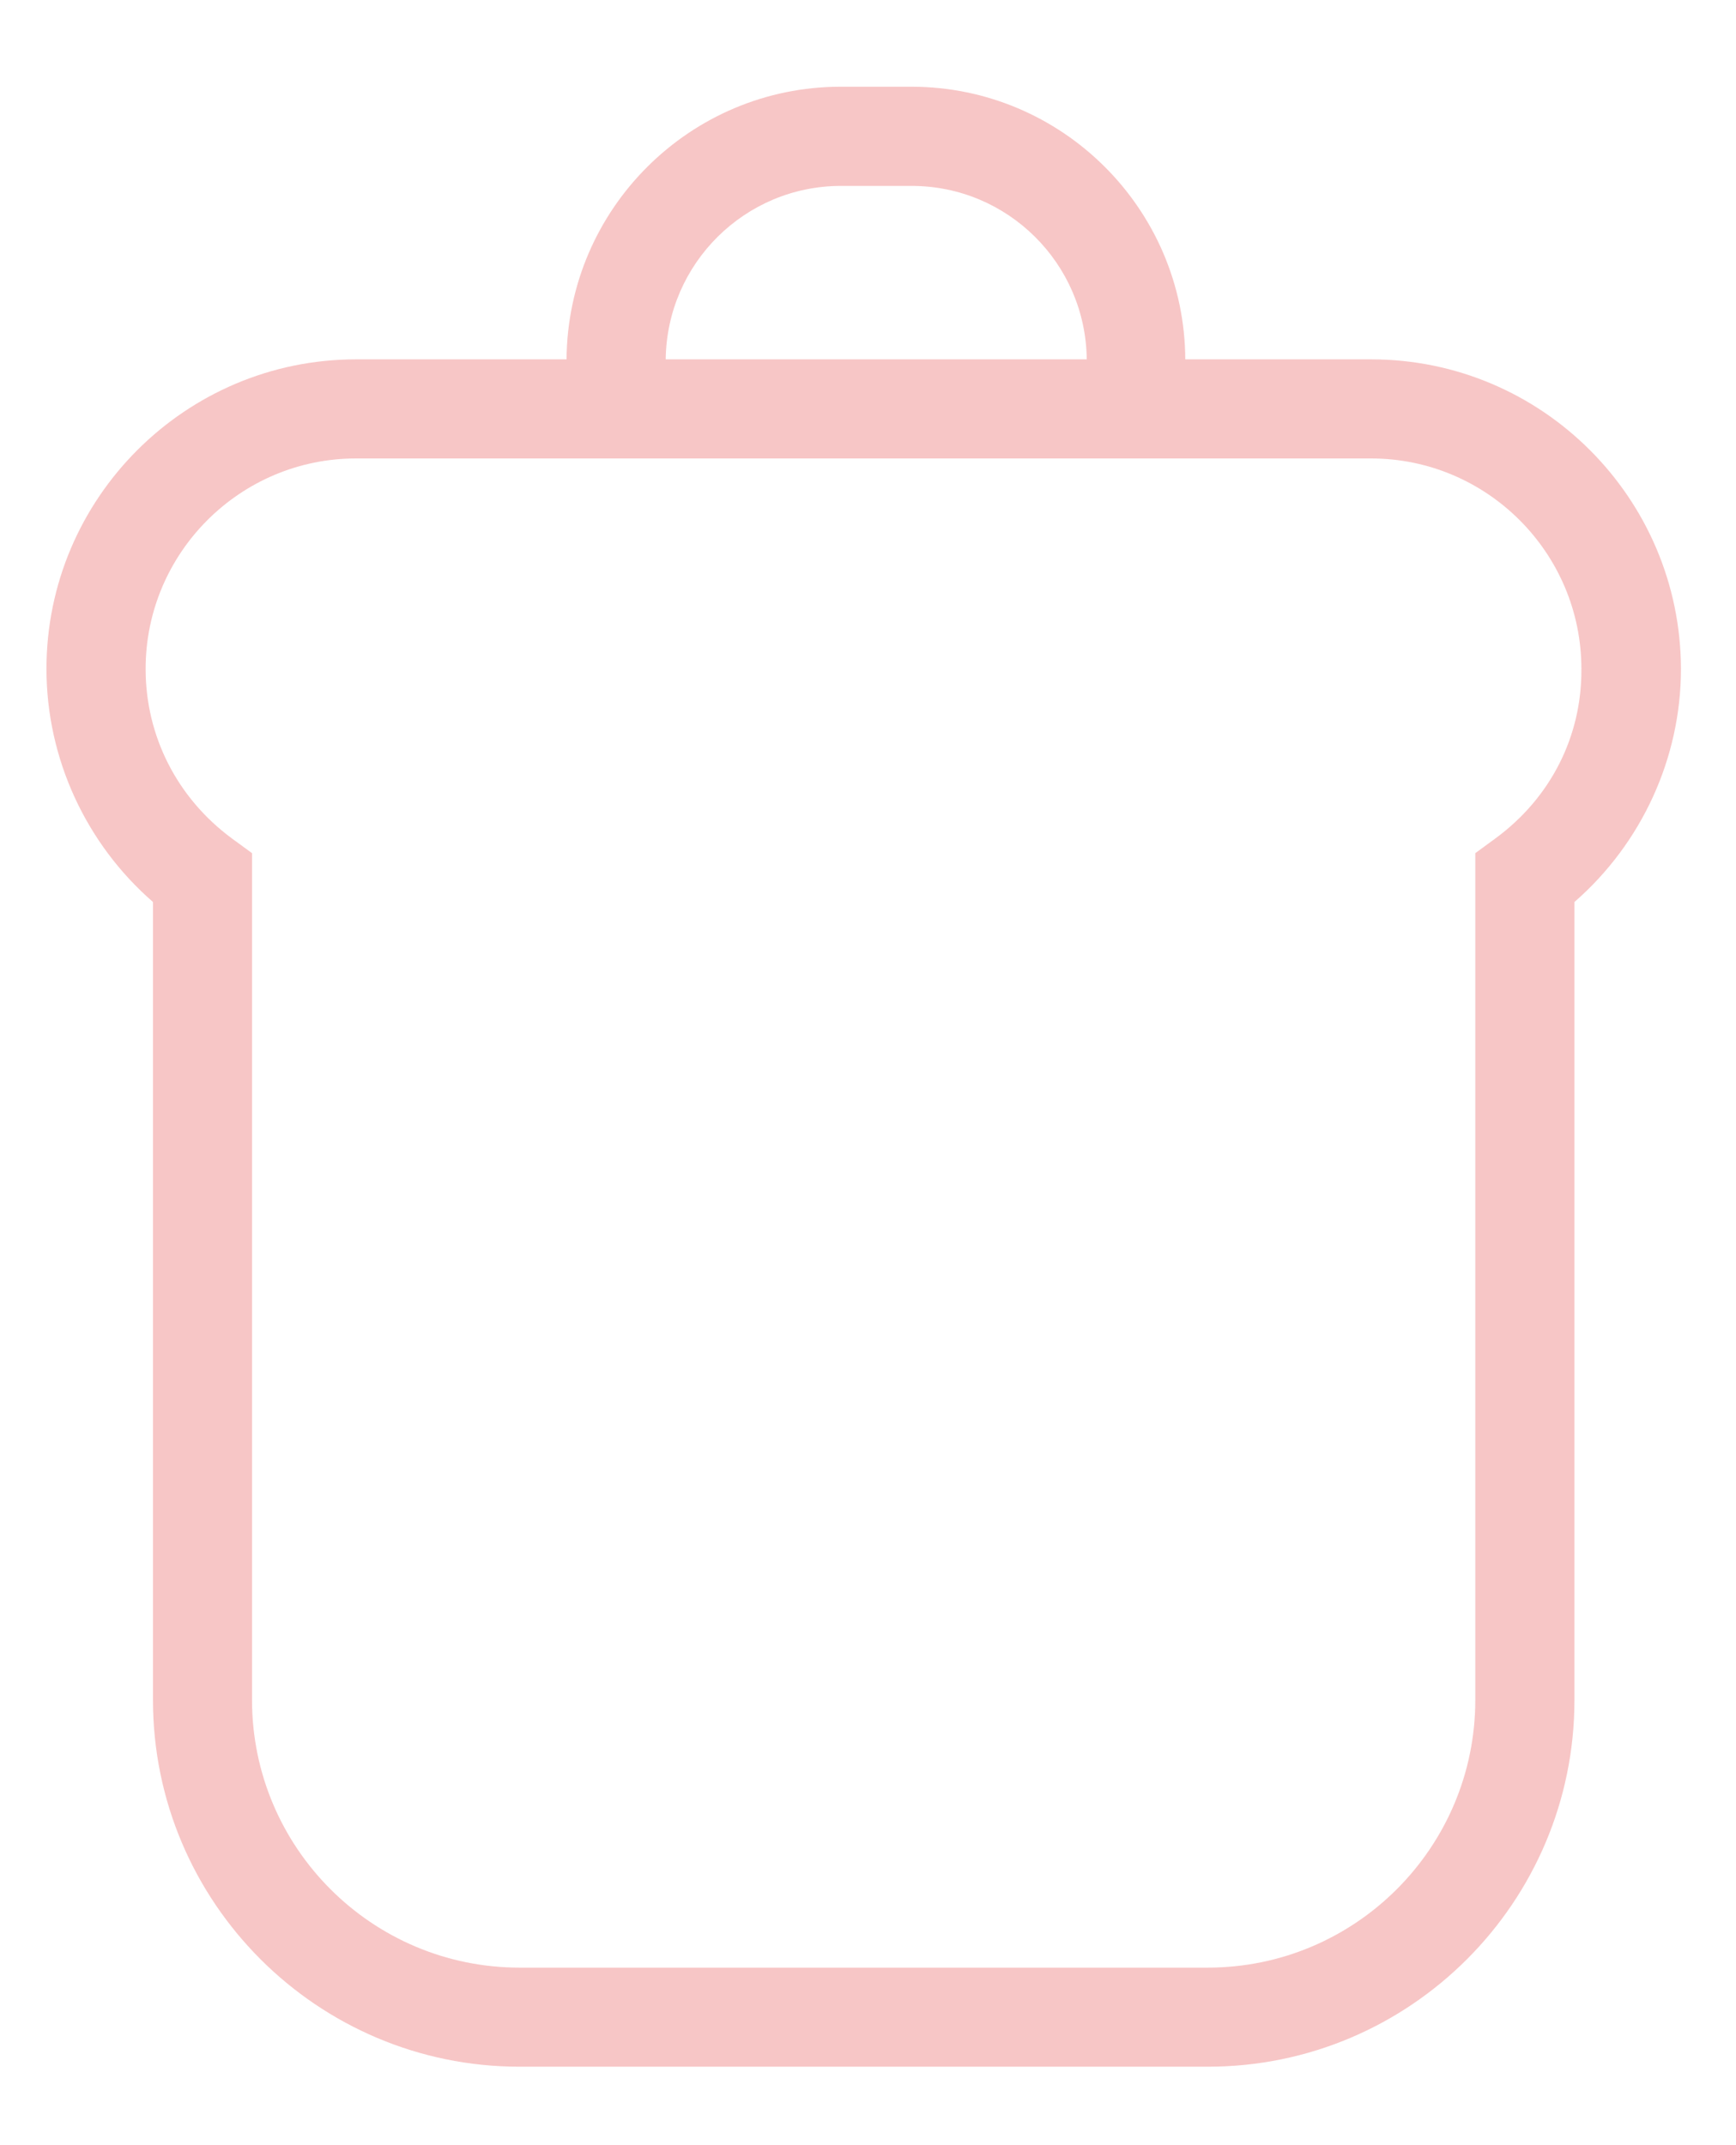﻿<?xml version="1.0" encoding="utf-8"?>
<svg version="1.1" xmlns:xlink="http://www.w3.org/1999/xlink" width="17px" height="21px" xmlns="http://www.w3.org/2000/svg">
  <g transform="matrix(1 0 0 1 -36 -299 )">
    <path d="M 13.428 3.518  L 11.607 3.518  C 11.6 2.045  10.4 0.849  8.925 0.849  L 8.233 0.849  C 6.758 0.849  5.558 2.045  5.548 3.518  L 3.486 3.518  C 1.816 3.518  0.455 4.878  0.455 6.548  C 0.455 7.423  0.84 8.258  1.498 8.83  L 1.498 16.642  C 1.498 18.623  3.109 20.232  5.088 20.232  L 11.828 20.232  C 13.809 20.232  15.418 18.622  15.418 16.642  L 15.418 8.83  C 16.075 8.258  16.461 7.423  16.461 6.548  C 16.457 4.878  15.1 3.518  13.428 3.518  Z M 8.235 1.82  L 8.928 1.82  C 9.868 1.82  10.633 2.58  10.642 3.518  L 6.519 3.518  C 6.53 2.58  7.295 1.82  8.235 1.82  Z M 14.645 8.207  L 14.447 8.352  L 14.447 16.642  C 14.447 18.087  13.272 19.262  11.827 19.262  L 5.088 19.262  C 3.643 19.262  2.468 18.088  2.468 16.642  L 2.468 8.352  L 2.271 8.208  C 1.736 7.813  1.426 7.208  1.426 6.548  C 1.426 5.413  2.351 4.488  3.486 4.488  L 13.426 4.488  C 14.561 4.488  15.486 5.413  15.486 6.548  C 15.491 7.21  15.183 7.812  14.645 8.207  Z " fill-rule="nonzero" fill="#f7c6c6" stroke="none" transform="matrix(1 0 0 1 36 299 )" />
  </g>
</svg>